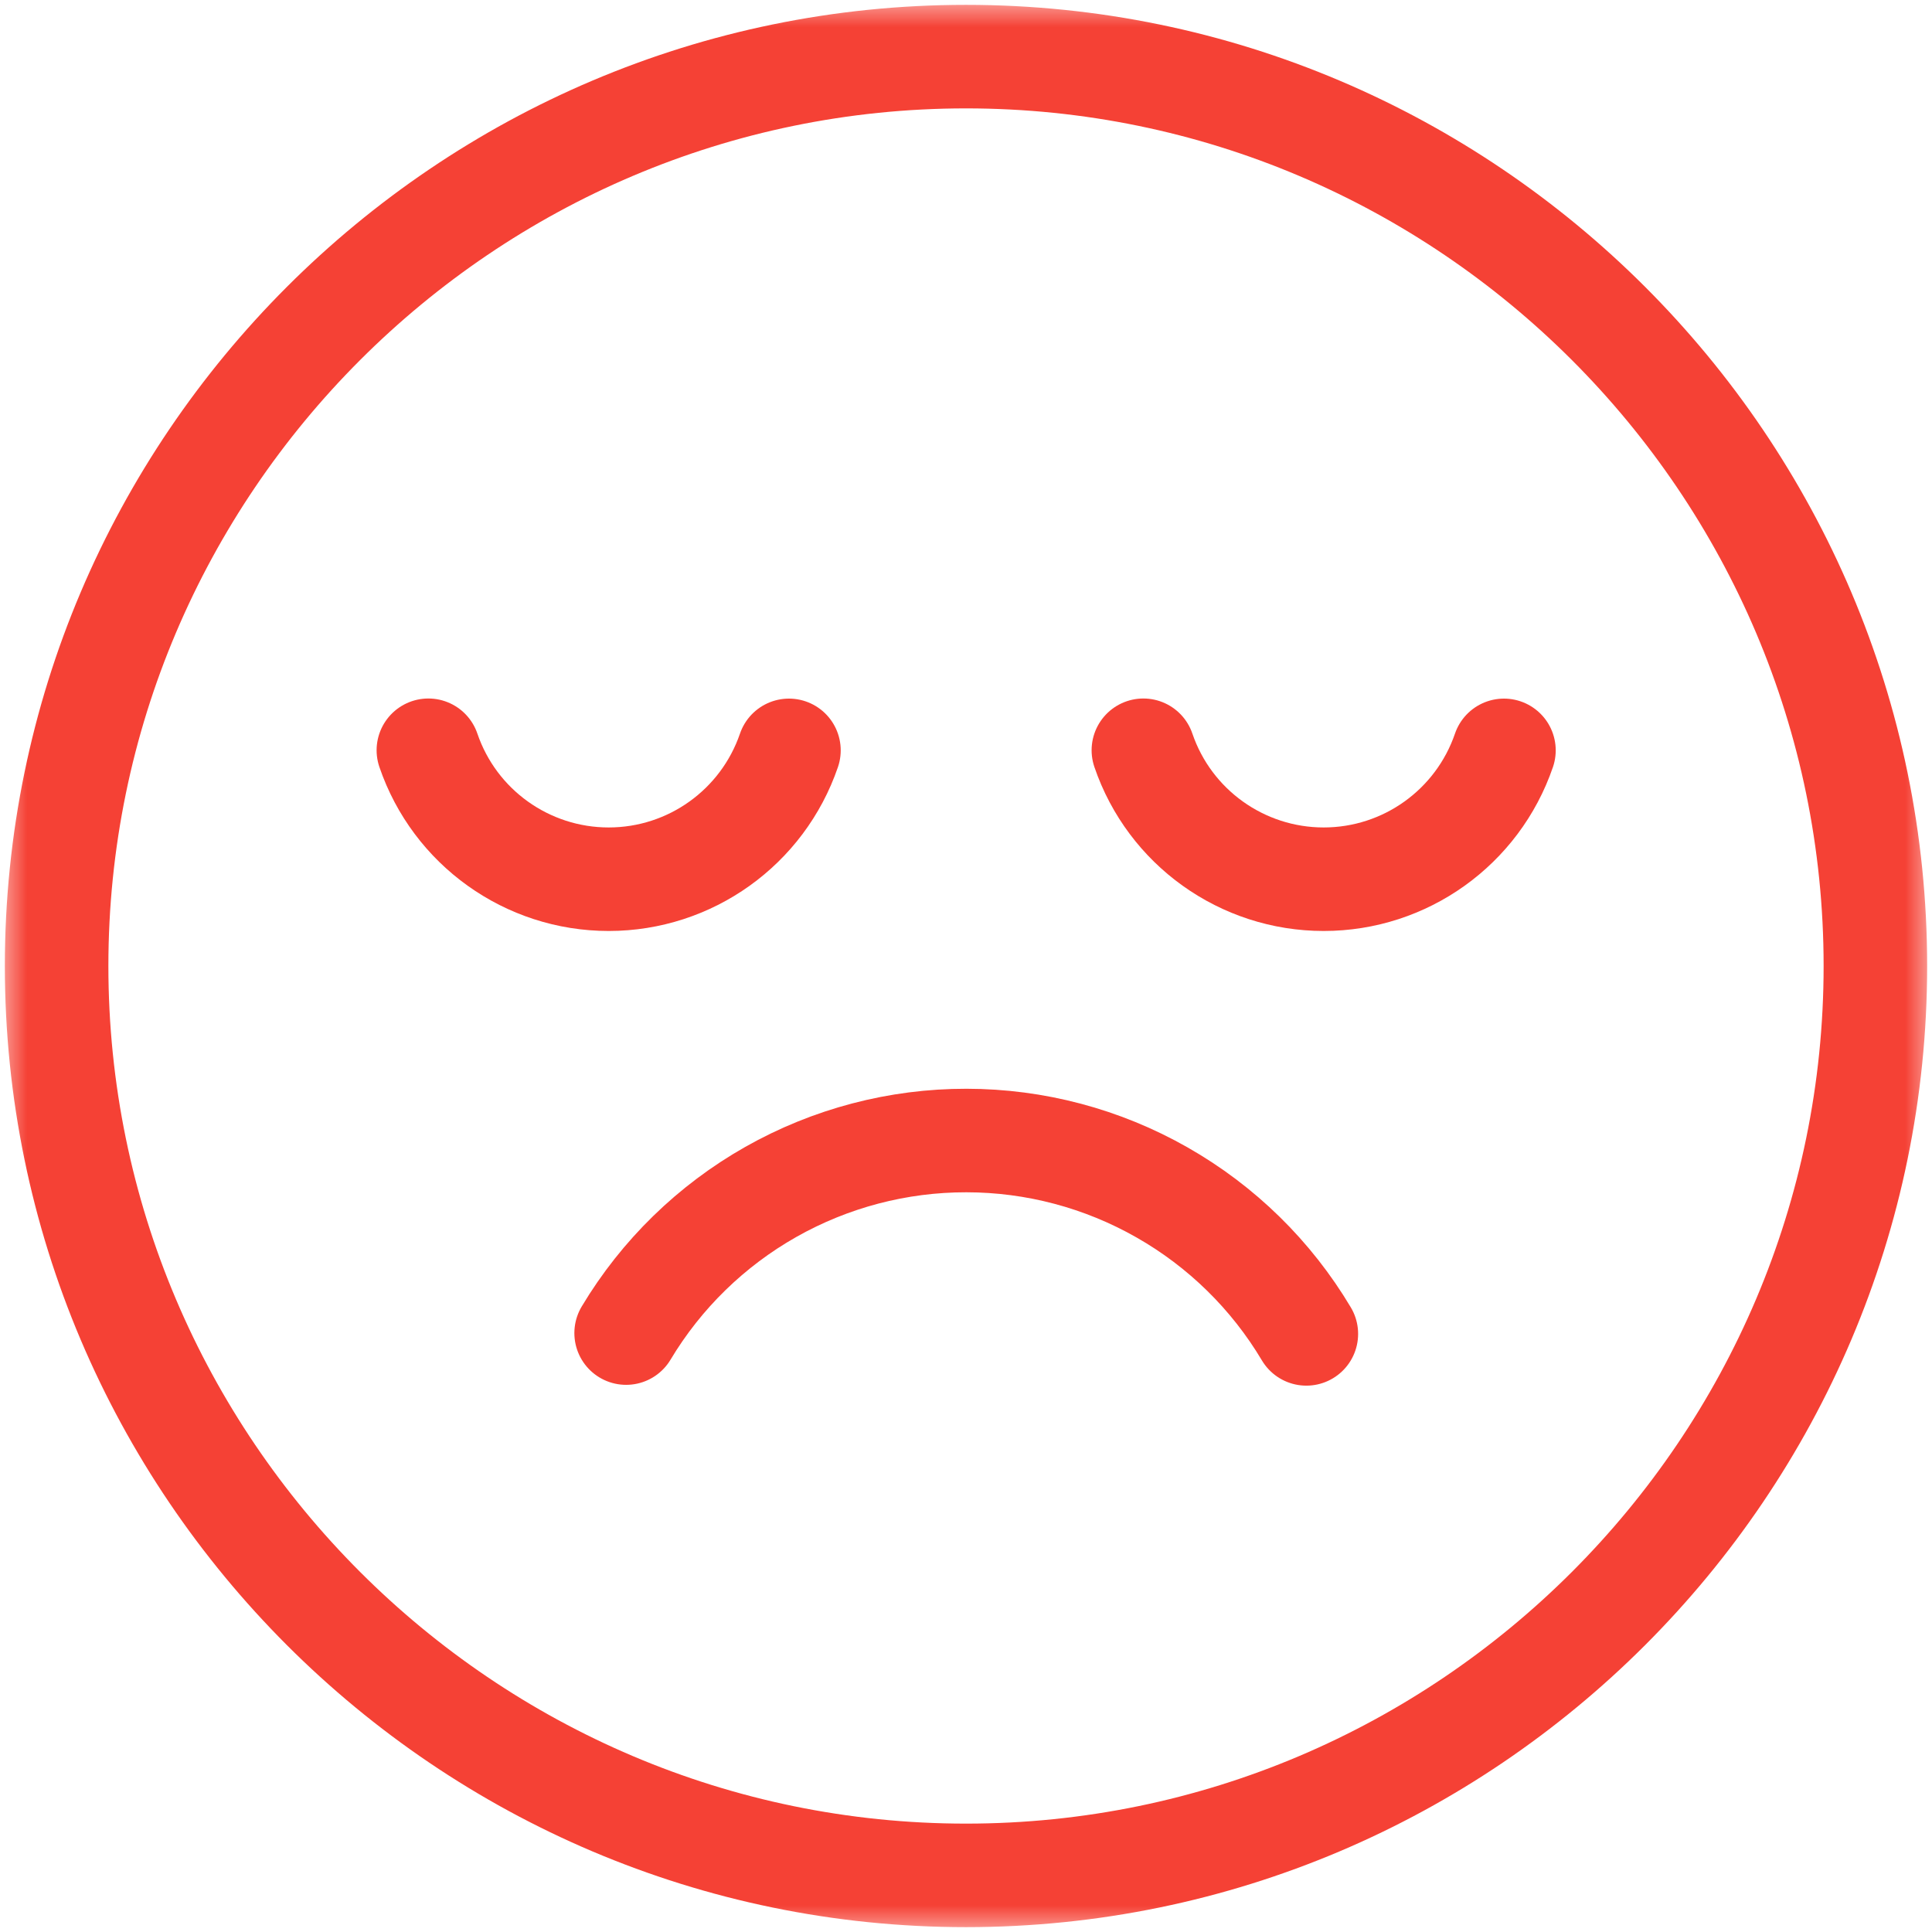 <svg width="36" height="36" viewBox="0 0 36 36" fill="none" xmlns="http://www.w3.org/2000/svg">
<g clip-path="url(#clip0_2351_3151)">
<mask id="mask0_2351_3151" style="mask-type:luminance" maskUnits="userSpaceOnUse" x="0" y="0" width="36" height="36">
<path d="M35.036 35.036V0.964H0.964V35.036H35.036Z" fill="white" stroke="white" stroke-width="1.929"/>
</mask>
<g mask="url(#mask0_2351_3151)">
<path d="M18 34.945C27.333 34.945 34.945 27.333 34.945 18C34.945 8.667 27.333 1.055 18 1.055C8.667 1.055 1.055 8.667 1.055 18C1.055 27.333 8.667 34.945 18 34.945Z" stroke="#F54135" stroke-width="1.929" stroke-miterlimit="22.926" stroke-linecap="round" stroke-linejoin="round"/>
<path d="M24.342 24.855C23.689 23.758 22.761 22.849 21.651 22.218C20.541 21.586 19.286 21.253 18.009 21.252C16.732 21.25 15.476 21.58 14.364 22.209C13.253 22.838 12.323 23.744 11.667 24.84" stroke="#F54135" stroke-width="1.929" stroke-miterlimit="22.926" stroke-linecap="round" stroke-linejoin="round"/>
<path d="M14.701 13.982C14.209 15.418 12.86 16.383 11.342 16.383C9.823 16.383 8.472 15.417 7.982 13.98" stroke="#F54135" stroke-width="1.929" stroke-miterlimit="22.926" stroke-linecap="round" stroke-linejoin="round"/>
<path d="M28.024 13.982C27.532 15.418 26.183 16.383 24.665 16.383C23.146 16.383 21.795 15.417 21.305 13.98" stroke="#F54135" stroke-width="1.929" stroke-miterlimit="22.926" stroke-linecap="round" stroke-linejoin="round"/>
</g>
</g>
<defs>
<clipPath id="clip0_2351_3151">
<rect width="36" height="36" fill="white"/>
</clipPath>
</defs>
</svg>

